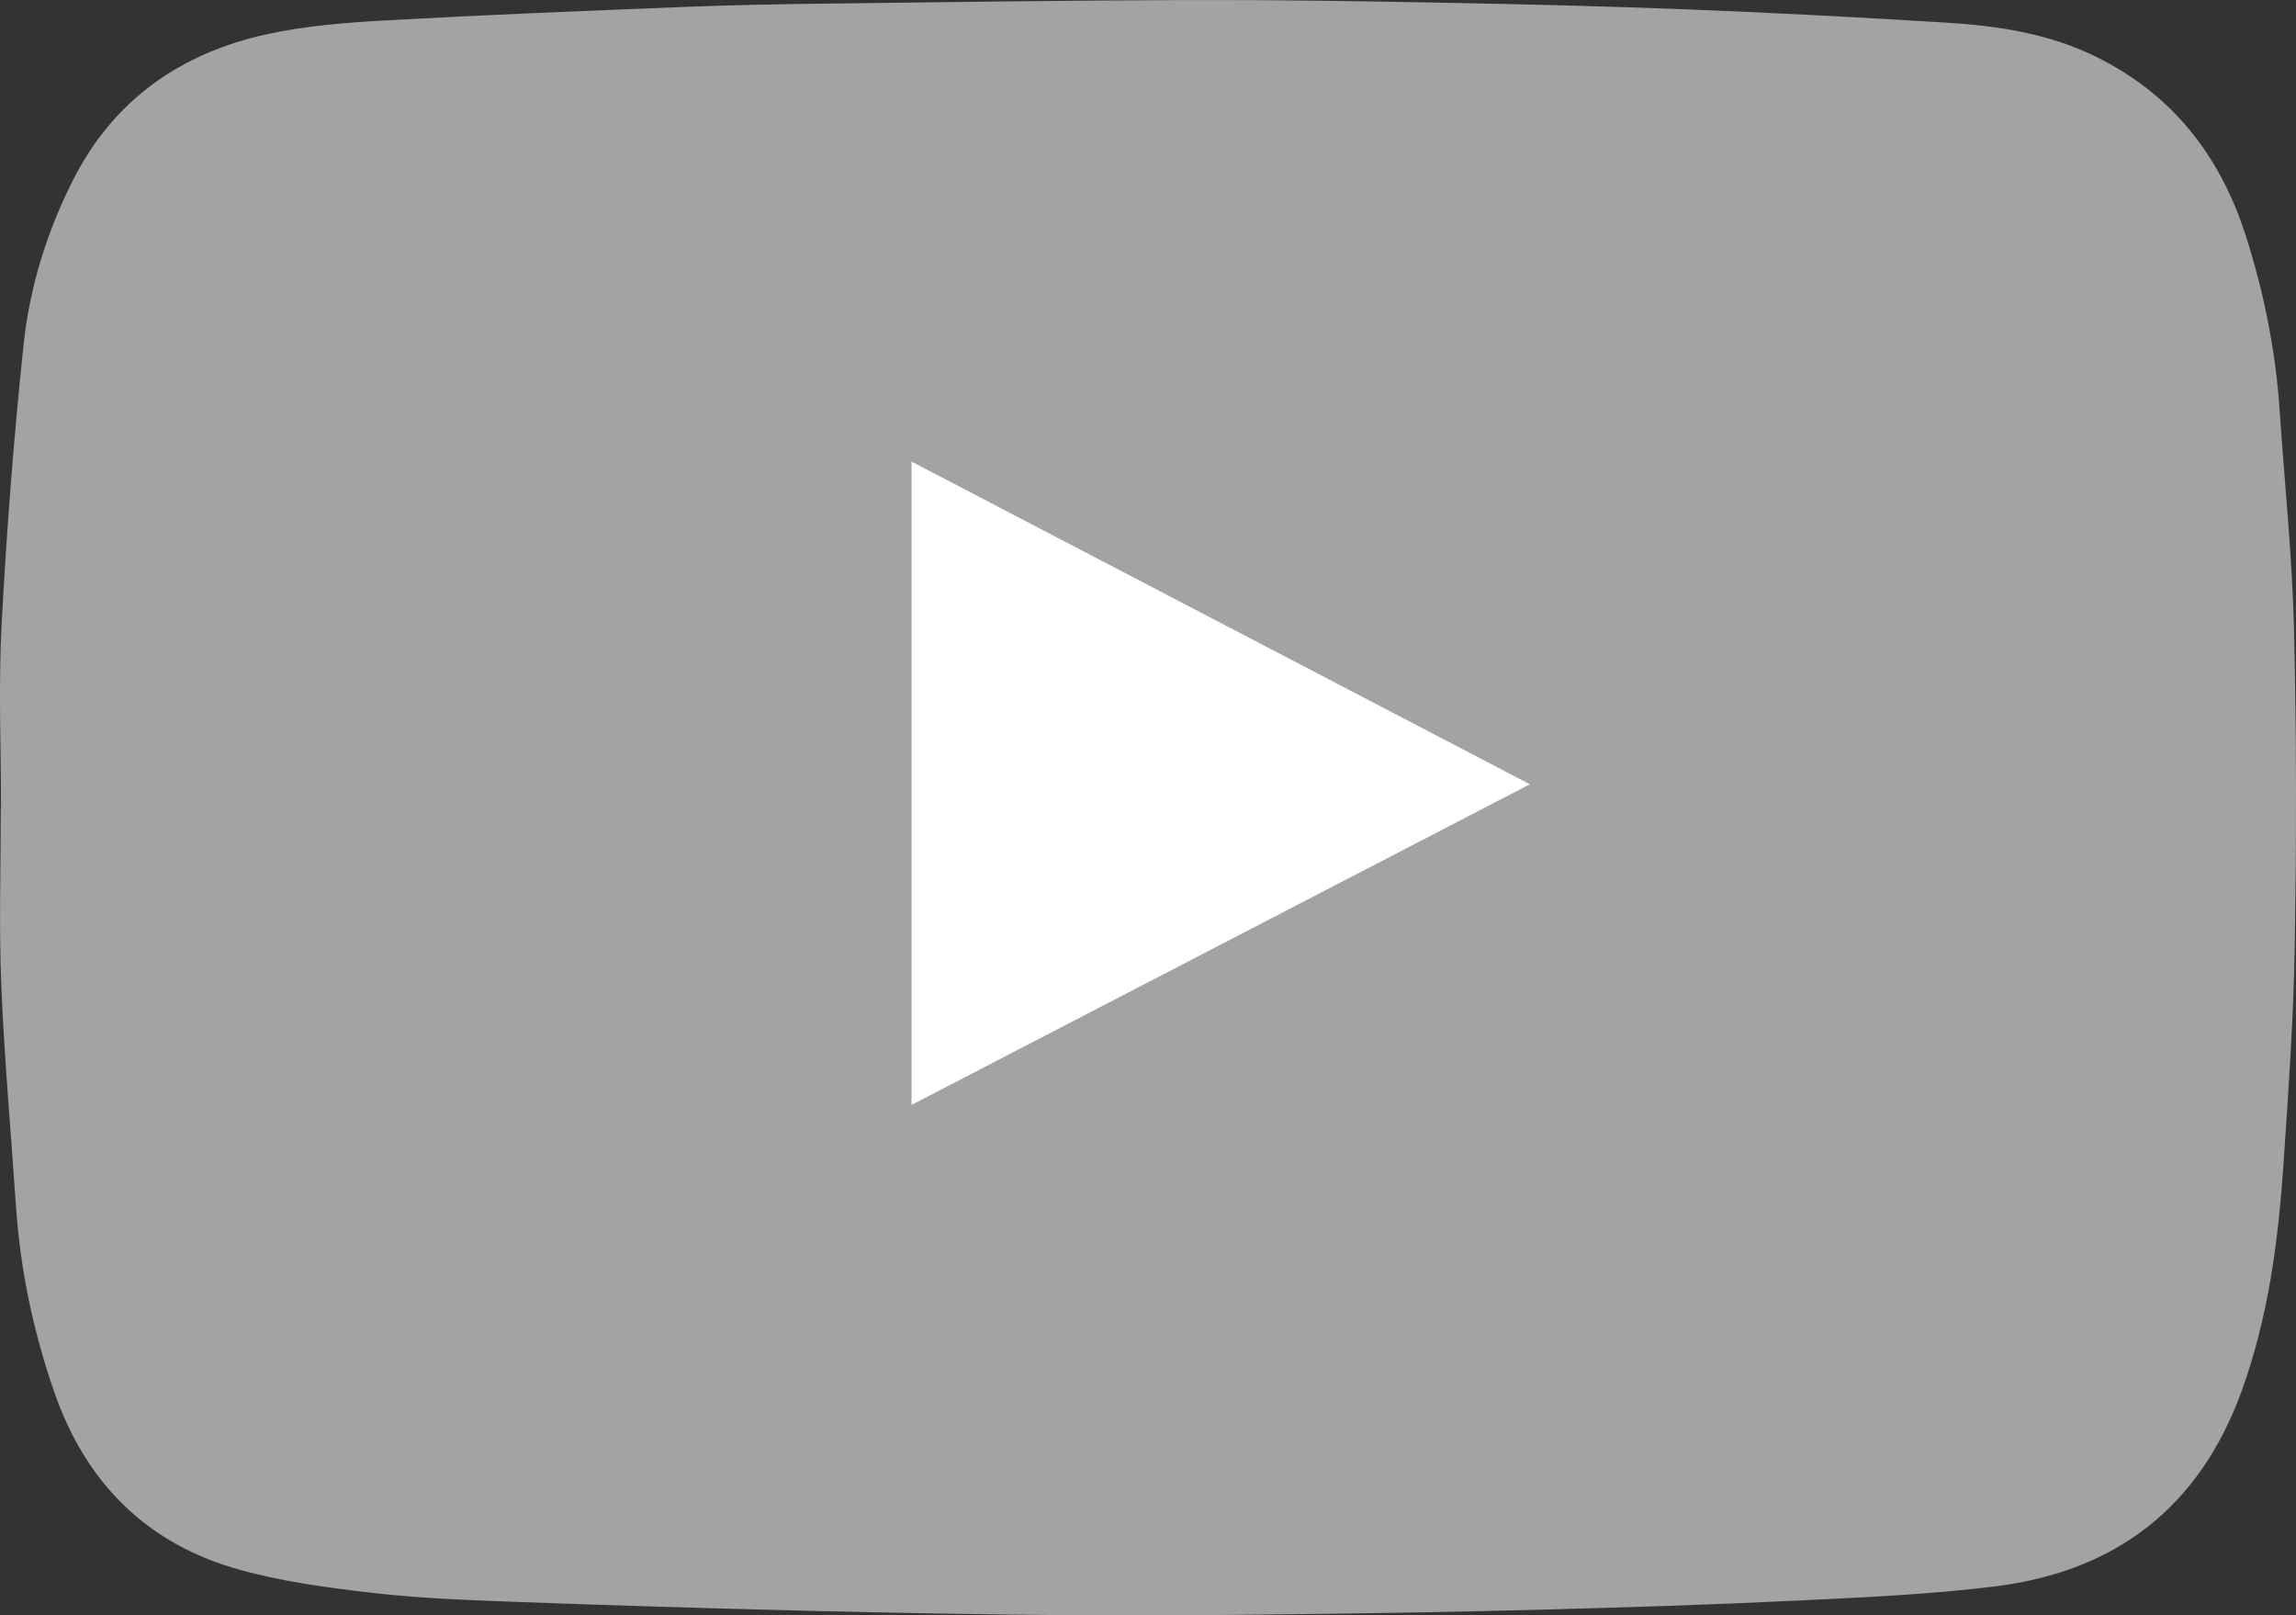 <!-- Generator: Adobe Illustrator 19.0.0, SVG Export Plug-In  -->
<svg version="1.1"
	 xmlns="http://www.w3.org/2000/svg" xmlns:xlink="http://www.w3.org/1999/xlink" xmlns:a="http://ns.adobe.com/AdobeSVGViewerExtensions/3.0/"
	 x="0px" y="0px" width="795.674px" height="559.653px" viewBox="0 0 795.674 559.653"
	 style="enable-background:new 0 0 795.674 559.653;" xml:space="preserve">
<rect x="0" y="0" width="795.674" height="559.653" fill="#333333" stroke="none"/>
<style type="text/css">
	.st0{fill:#A3A3A3;}
	.st1{fill:#FFFFFF;}
</style>
<defs>
</defs>
<g id="XMLID_16_">
	<path id="XMLID_18_" class="st0" d="M0.349,279.795c0-21.155-0.911-42.359,0.212-63.455c1.721-32.349,4.201-64.692,7.606-96.906
		c2.101-19.879,8.058-39.1,17.131-57.051c14.056-27.809,37.377-44.025,67.247-50.541c13.344-2.911,27.192-4.003,40.876-4.766
		c34.431-1.92,68.895-3.288,103.355-4.664c16.199-0.647,32.416-0.956,48.628-1.155c42.167-0.519,84.335-1.12,126.504-1.246
		c29.322-0.088,58.65,0.372,87.969,0.925c28.654,0.54,57.312,1.231,85.947,2.362c29.536,1.166,59.061,2.713,88.564,4.538
		c17.768,1.1,35.325,3.693,51.624,11.65c26.616,12.992,43.278,34.184,52.244,62.13c6.332,19.734,10.357,39.823,11.744,60.479
		c1.694,25.223,4.357,50.42,4.978,75.667c0.903,36.709,0.861,73.463,0.252,110.182c-0.417,25.131-2.198,50.254-3.893,75.345
		c-1.81,26.804-5.28,53.307-14.573,78.831c-14.615,40.14-43.555,62.248-85.224,67.464c-22.477,2.814-45.212,3.804-67.865,4.902
		c-29.92,1.451-59.868,2.391-89.813,3.198c-28.656,0.772-57.323,1.235-85.988,1.572c-26.338,0.309-52.683,0.52-79.021,0.316
		c-29.963-0.232-59.926-0.799-89.88-1.537c-34.096-0.841-68.189-1.88-102.272-3.138c-15.931-0.588-31.912-1.232-47.731-3.055
		c-15.399-1.775-30.962-3.856-45.85-7.979c-32.139-8.901-53.368-29.991-64.327-61.613c-7.22-20.833-11.74-42.142-13.238-64.119
		c-1.746-25.607-4.056-51.19-5.11-76.824c-0.842-20.471-0.17-41.005-0.17-61.511C0.299,279.795,0.324,279.795,0.349,279.795z
		 M315.816,382.914c71.572-37.107,142.705-73.986,214.493-111.205c-71.97-37.548-143.006-74.61-214.493-111.906
		C315.816,234.444,315.816,308.327,315.816,382.914z"/>
	<path id="XMLID_17_" class="st1" d="M315.816,382.914c0-74.587,0-148.47,0-223.111c71.487,37.296,142.523,74.357,214.493,111.906
		C458.521,308.928,387.389,345.807,315.816,382.914z"/>
</g>
</svg>